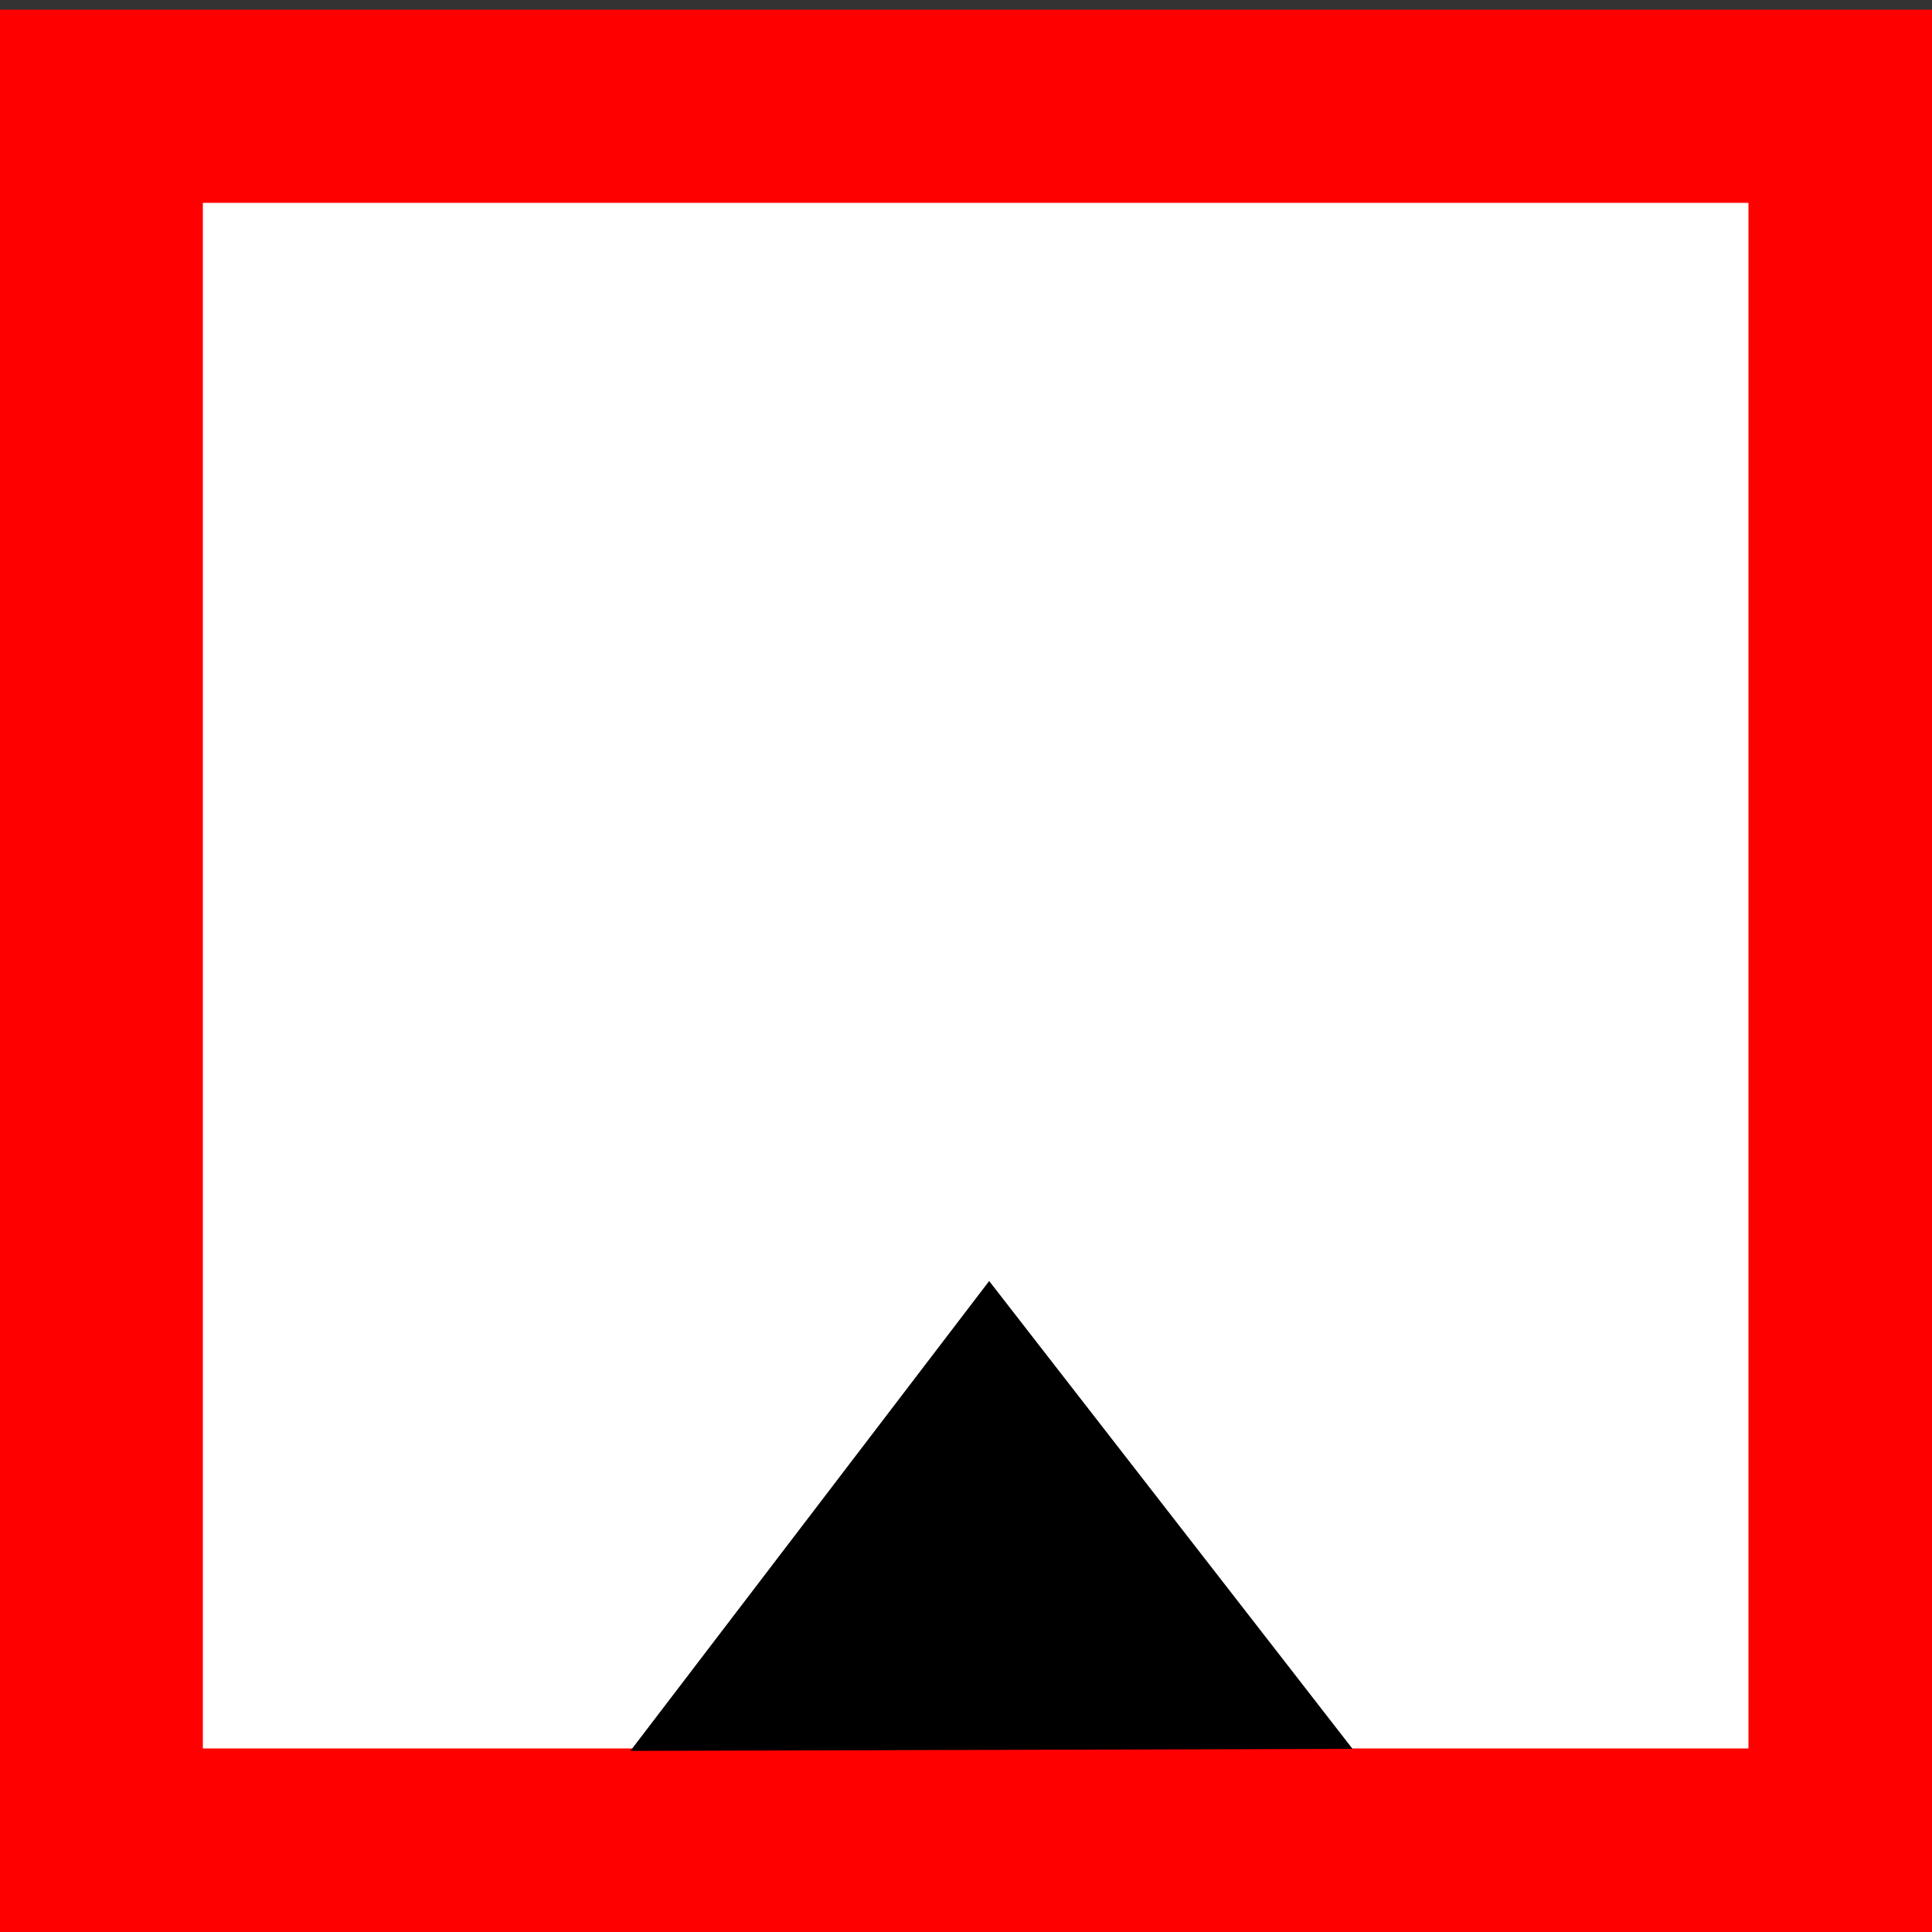 <?xml version="1.0" encoding="UTF-8" standalone="no"?>
<!-- Created with Inkscape (http://www.inkscape.org/) -->

<svg
   xmlns:dc="http://purl.org/dc/elements/1.1/"
   xmlns:cc="http://creativecommons.org/ns#"
   xmlns:rdf="http://www.w3.org/1999/02/22-rdf-syntax-ns#"
   xmlns:svg="http://www.w3.org/2000/svg"
   xmlns="http://www.w3.org/2000/svg"
   xmlns:sodipodi="http://sodipodi.sourceforge.net/DTD/sodipodi-0.dtd"
   xmlns:inkscape="http://www.inkscape.org/namespaces/inkscape"
   width="20"
   height="20"
   id="svg3079"
   version="1.1"
   inkscape:version="0.48.3.1 r9886"
   sodipodi:docname="New document 6">
  <rect width="100%" height="100%" fill="#333333" stroke="none"/>
  <defs
     id="defs3081" />
  <sodipodi:namedview
     id="base"
     pagecolor="#ffffff"
     bordercolor="#666666"
     borderopacity="1.0"
     inkscape:pageopacity="0.0"
     inkscape:pageshadow="2"
     inkscape:zoom="10"
     inkscape:cx="14.731623"
     inkscape:cy="16"
     inkscape:document-units="px"
     inkscape:current-layer="layer1"
     showgrid="false"
     inkscape:window-width="763"
     inkscape:window-height="553"
     inkscape:window-x="232"
     inkscape:window-y="127"
     inkscape:window-maximized="0" />
  <g
     inkscape:label="Layer 1"
     inkscape:groupmode="layer"
     id="layer1"
     transform="translate(0,-1032.362)">
    <rect
       style="fill:#ff0000"
       id="rect3087"
       width="20.2"
       height="19.9"
       x="-2.3841858e-08"
       y="1032.462" />
    <rect
       style="fill:#ffffff"
       id="rect3089"
       width="16"
       height="16"
       x="2.1"
       y="1034.462" />
    <path
       sodipodi:type="star"
       style="fill:#000000"
       id="path3101"
       sodipodi:sides="3"
       sodipodi:cx="14.1"
       sodipodi:cy="-12"
       sodipodi:r1="3.0787306"
       sodipodi:r2="1.8721645"
       sodipodi:arg1="0.5198433"
       sodipodi:arg2="1.5670408"
       inkscape:flatsided="true"
       inkscape:rounded="0"
       inkscape:randomized="0"
       d="m 16.772,-10.471 -5.332,0.02 2.649,-4.628 z"
       transform="matrix(1.402,0,0,1.051,-9.513,1061.471)"
       inkscape:transform-center-x="0.18831747"
       inkscape:transform-center-y="-0.85938958" />
  </g>
</svg>
